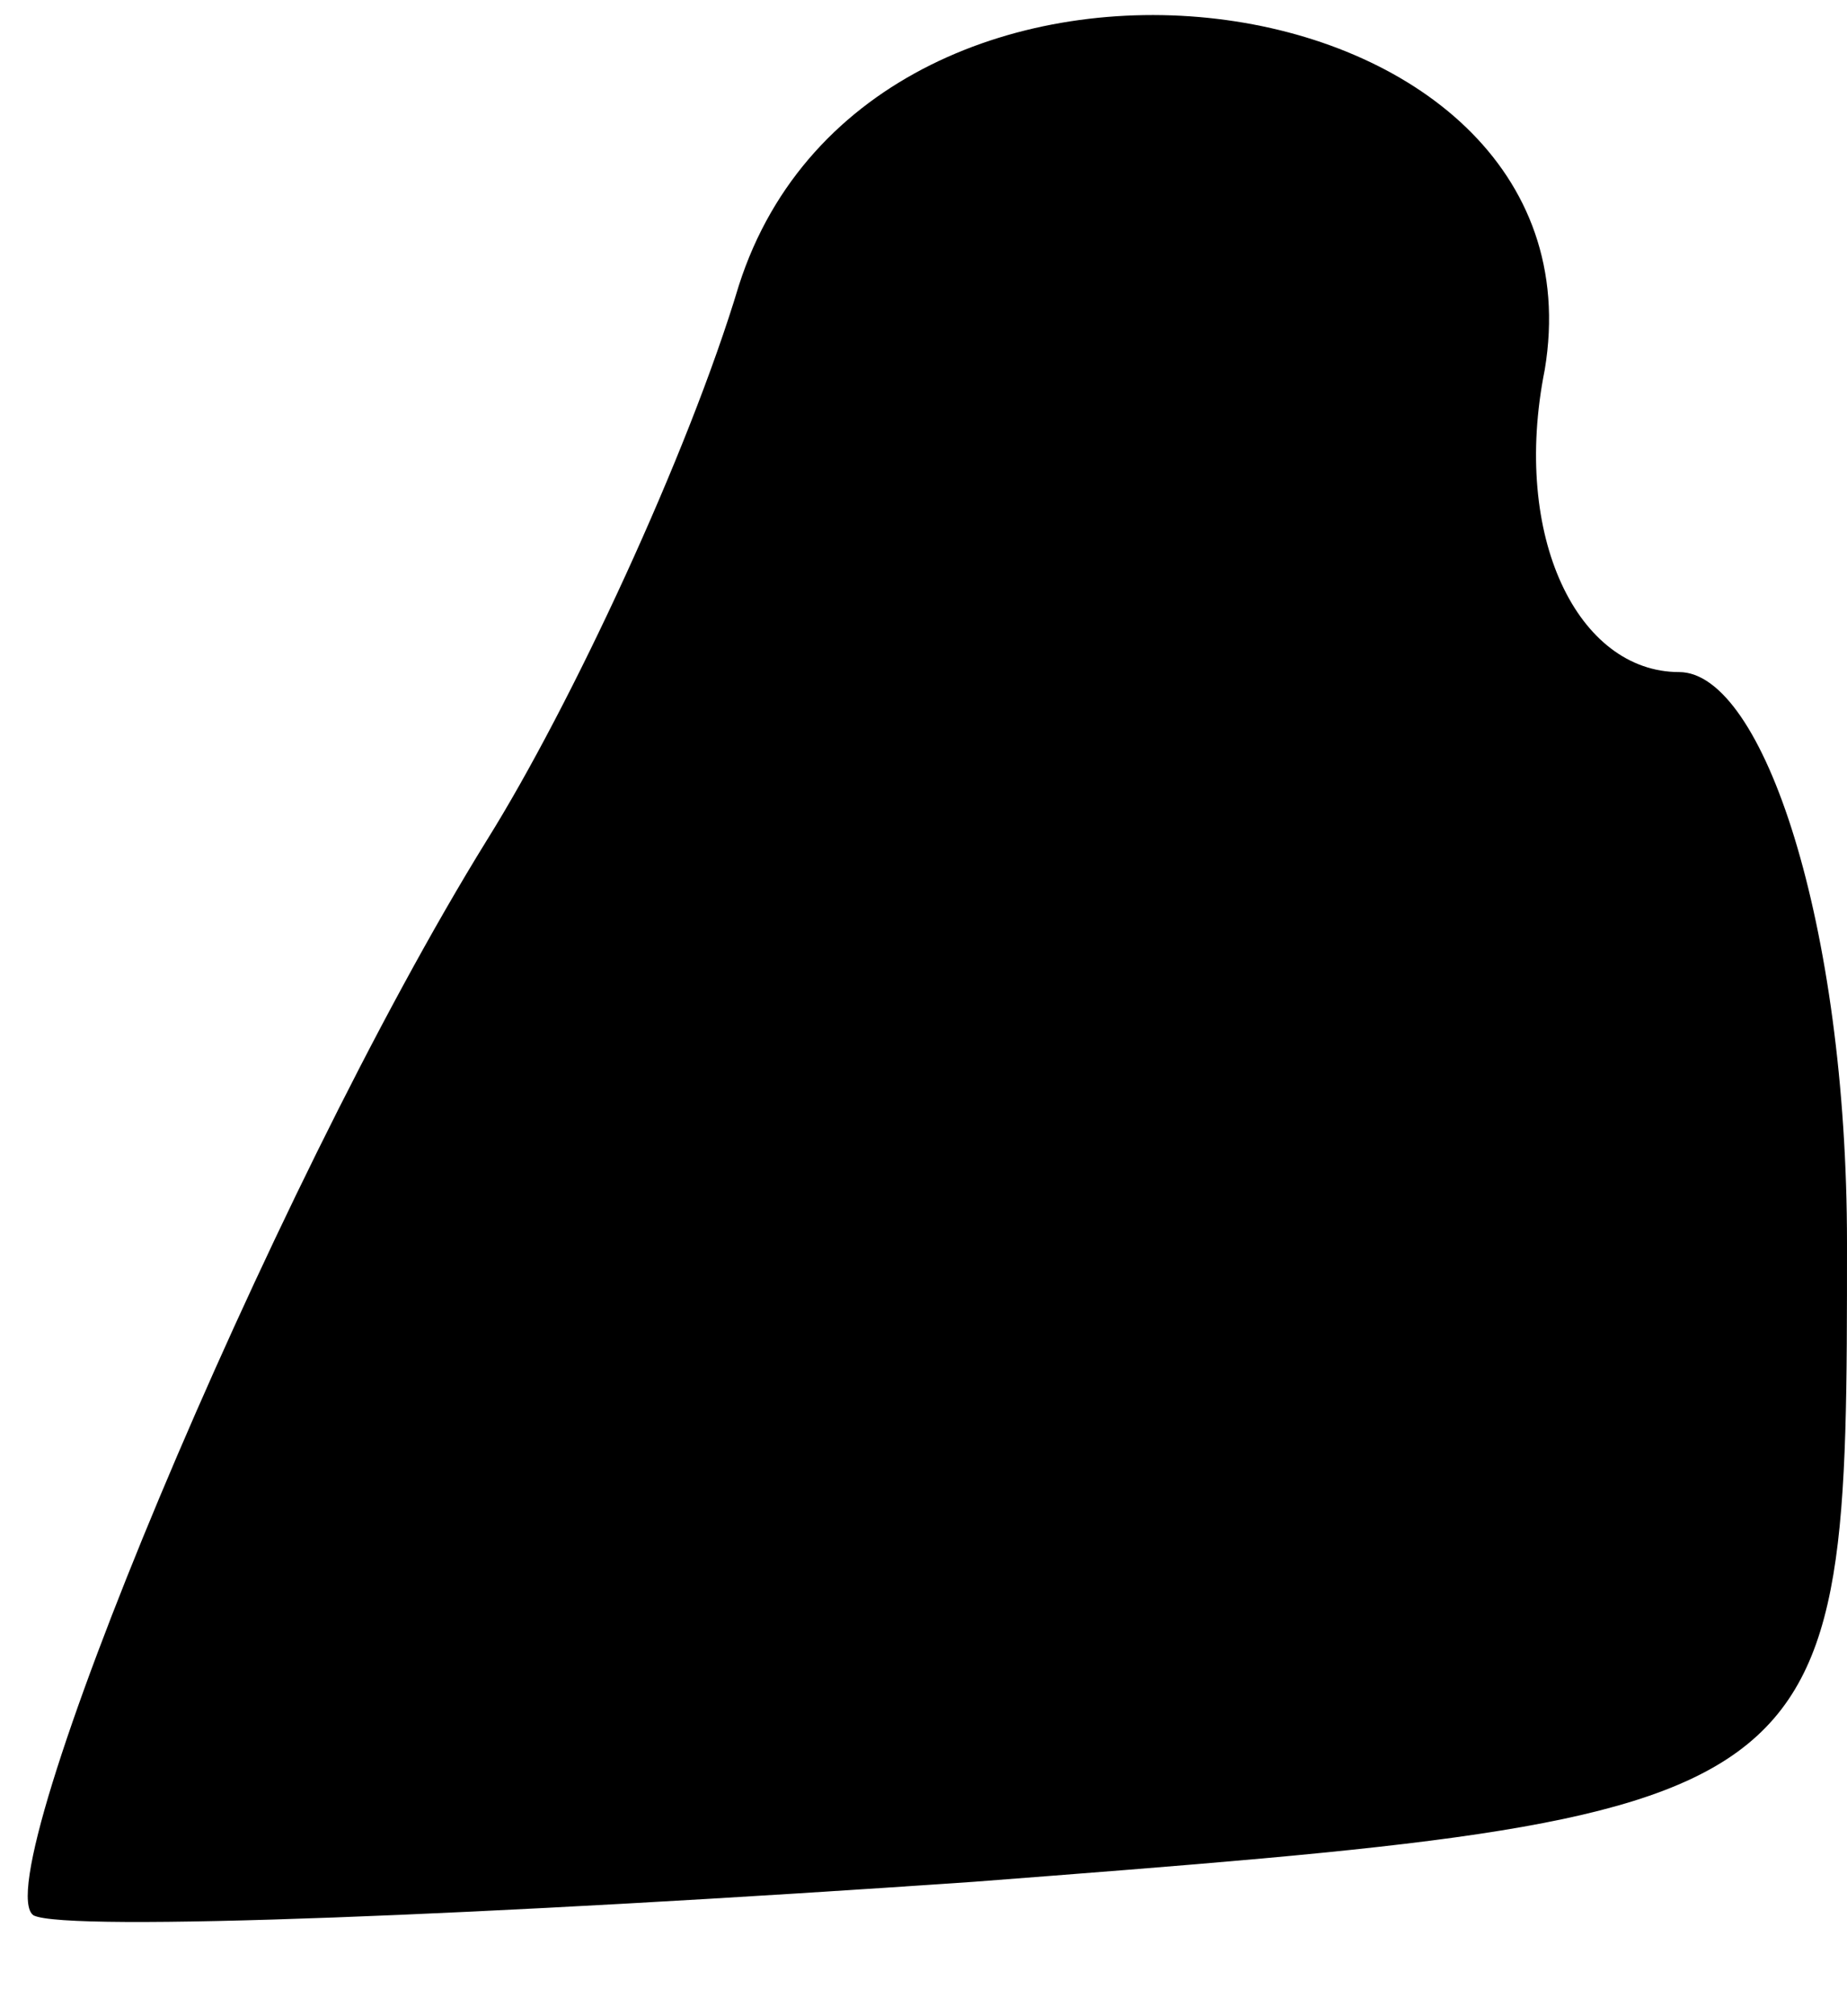 <?xml version="1.0" standalone="no"?>
<!DOCTYPE svg PUBLIC "-//W3C//DTD SVG 20010904//EN"
 "http://www.w3.org/TR/2001/REC-SVG-20010904/DTD/svg10.dtd">
<svg version="1.0" xmlns="http://www.w3.org/2000/svg"
 width="11pt" height="12pt" viewBox="0 0 11 12"
 preserveAspectRatio="xMidYMid meet">
<g transform="translate(0,12) scale(0.1,-0.1)"
fill="#000000" stroke="none">
<path fill="#000000" stroke="none" d="M44 103 c-3 -10 -10 -25 -15 -33 -13
-21 -30 -62 -27 -64 2 -1 27 0 56 2 52 4 52 4 52 38 0 19 -5 34 -10 34 -6 0
-10 8 -8 18 4 24 -40 30 -48 5z"/>
</g>
</svg>
